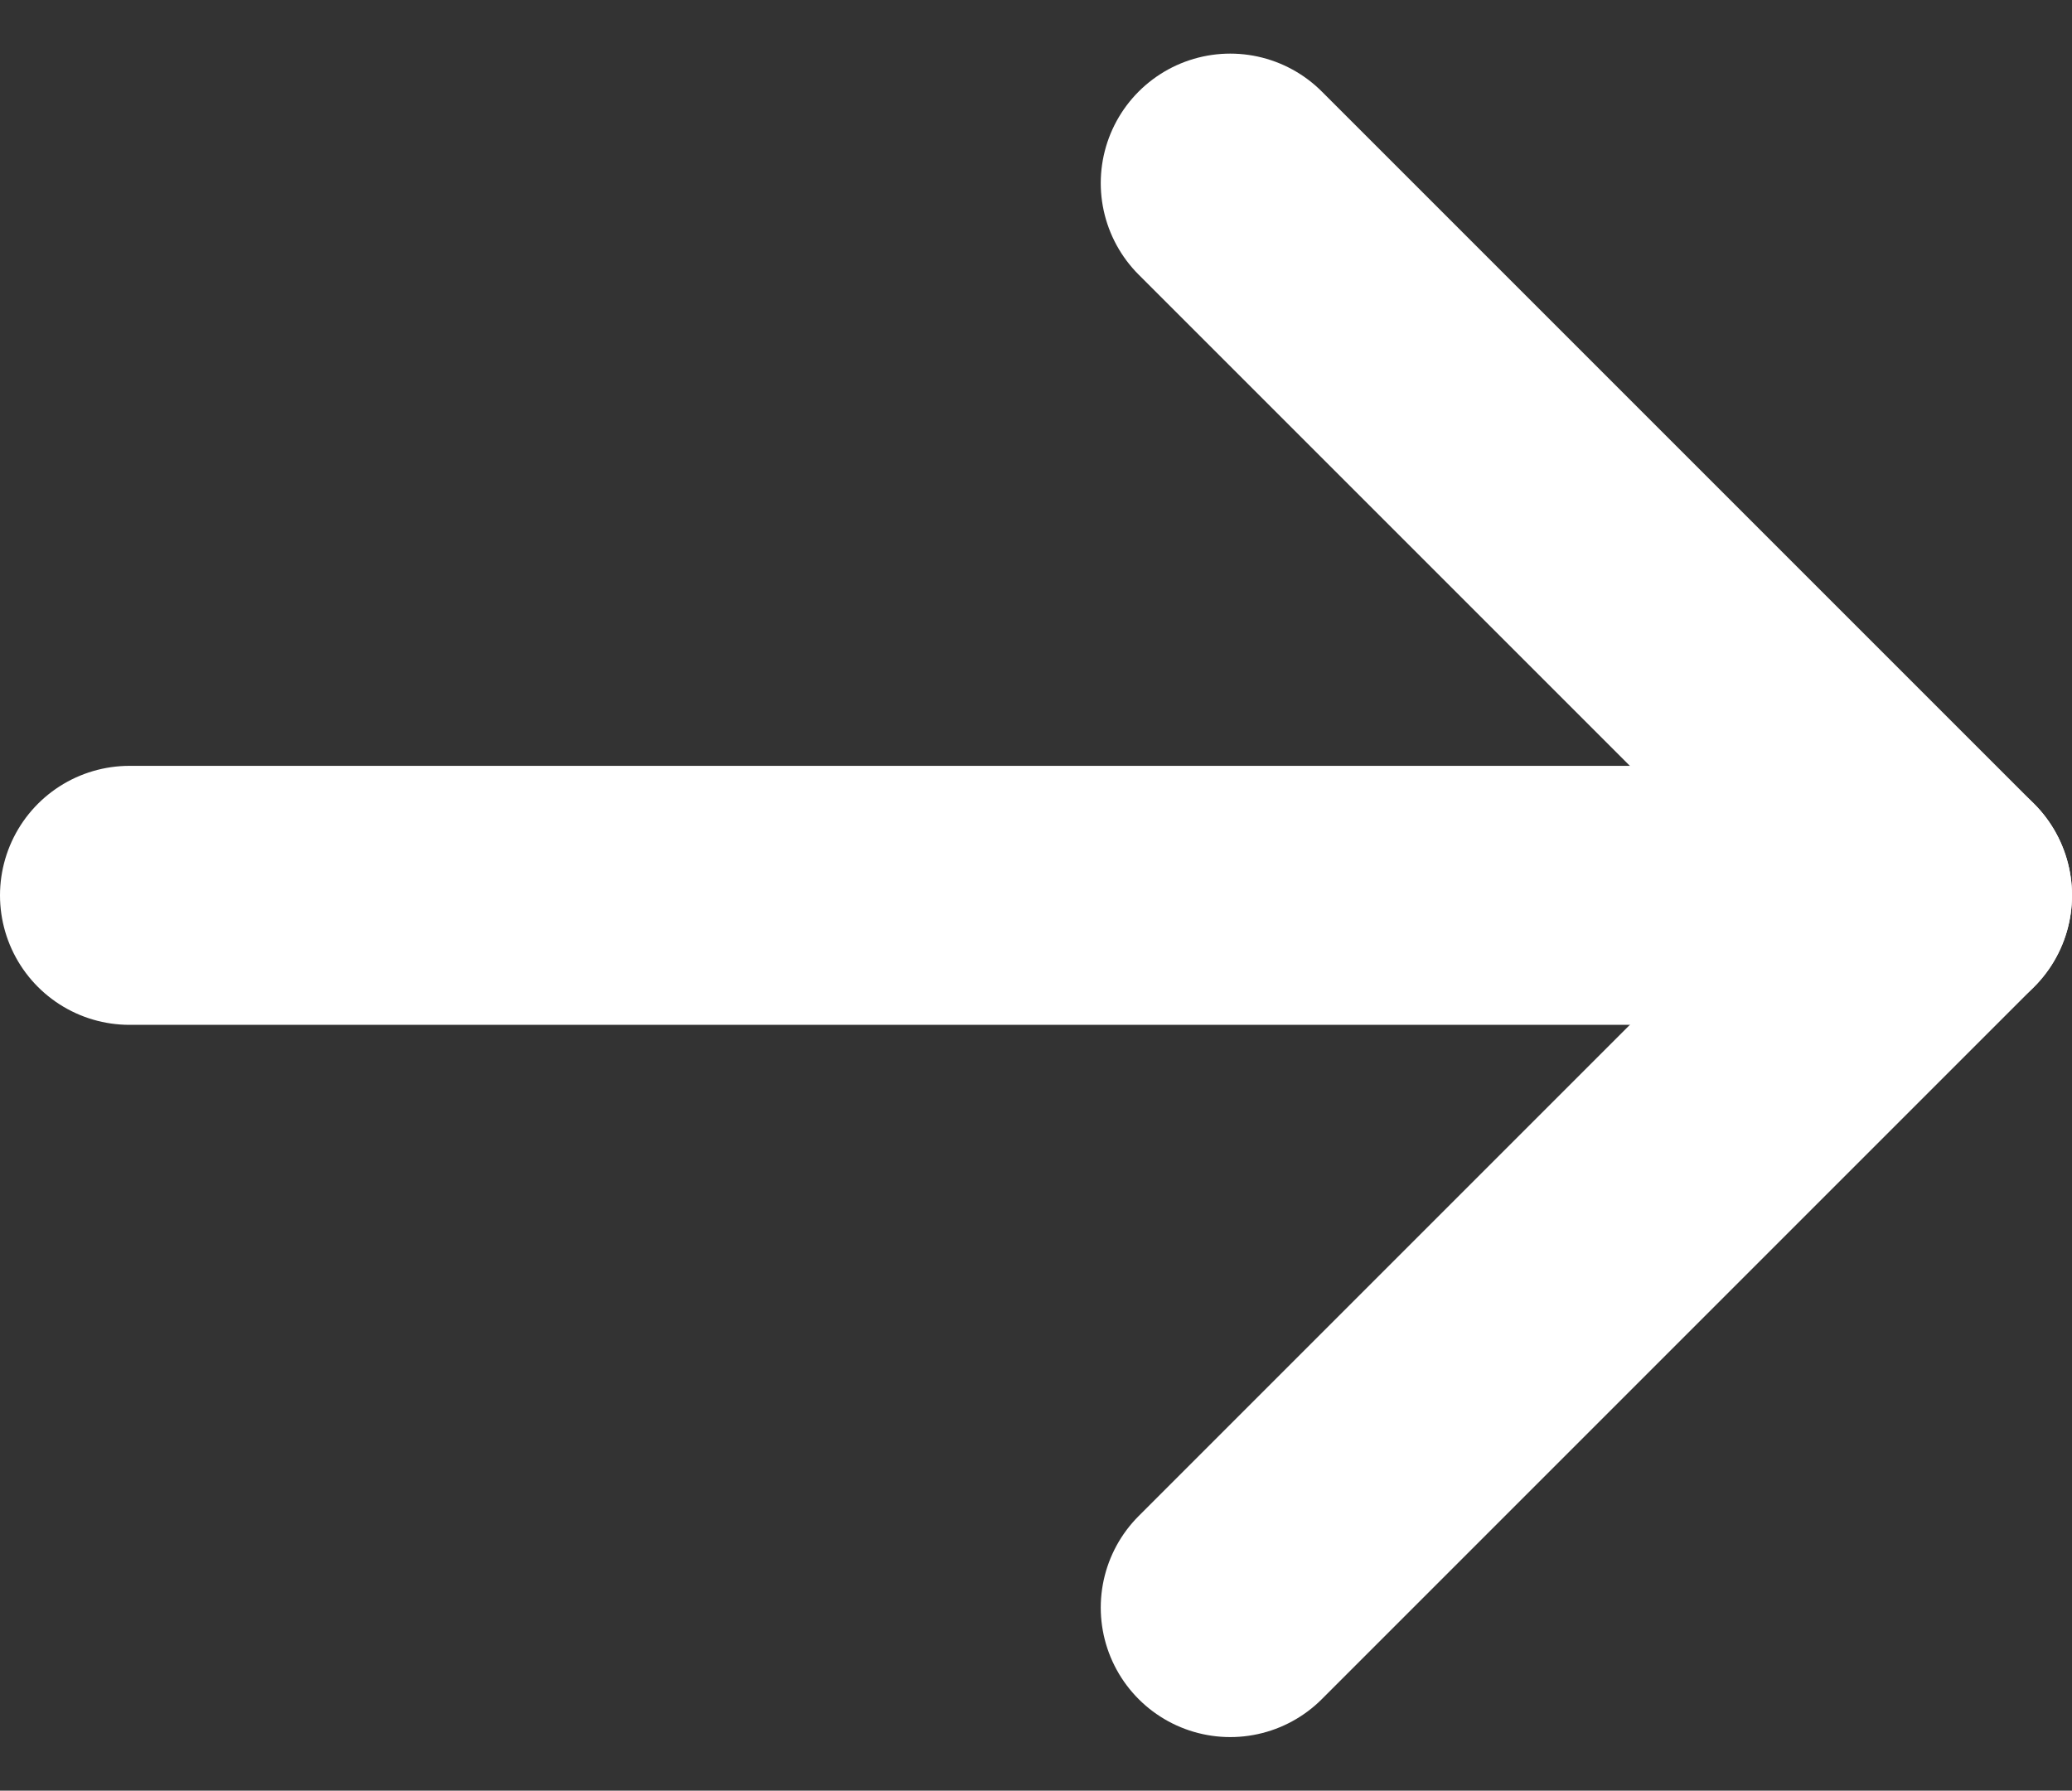 <svg xmlns="http://www.w3.org/2000/svg" width="16" height="13.828" viewBox="0 0 16 13.828">
  <rect x="0" y="0" width="16" height="13.828" fill="#333333" stroke="none"/>
  <g id="arrow-right_1_" data-name="arrow-right (1)" transform="translate(1 1.414)">
    <line id="Línea_4" data-name="Línea 4" x2="14" transform="translate(0 5.5)" fill="none" stroke="#fff" stroke-linecap="round" stroke-linejoin="round" stroke-width="2"/>
    <path id="Trazado_17" data-name="Trazado 17" d="M12,5l5.5,5.5L12,16" transform="translate(-3.5 -5)" fill="none" stroke="#fff" stroke-linecap="round" stroke-linejoin="round" stroke-width="2"/>
  </g>
</svg>
